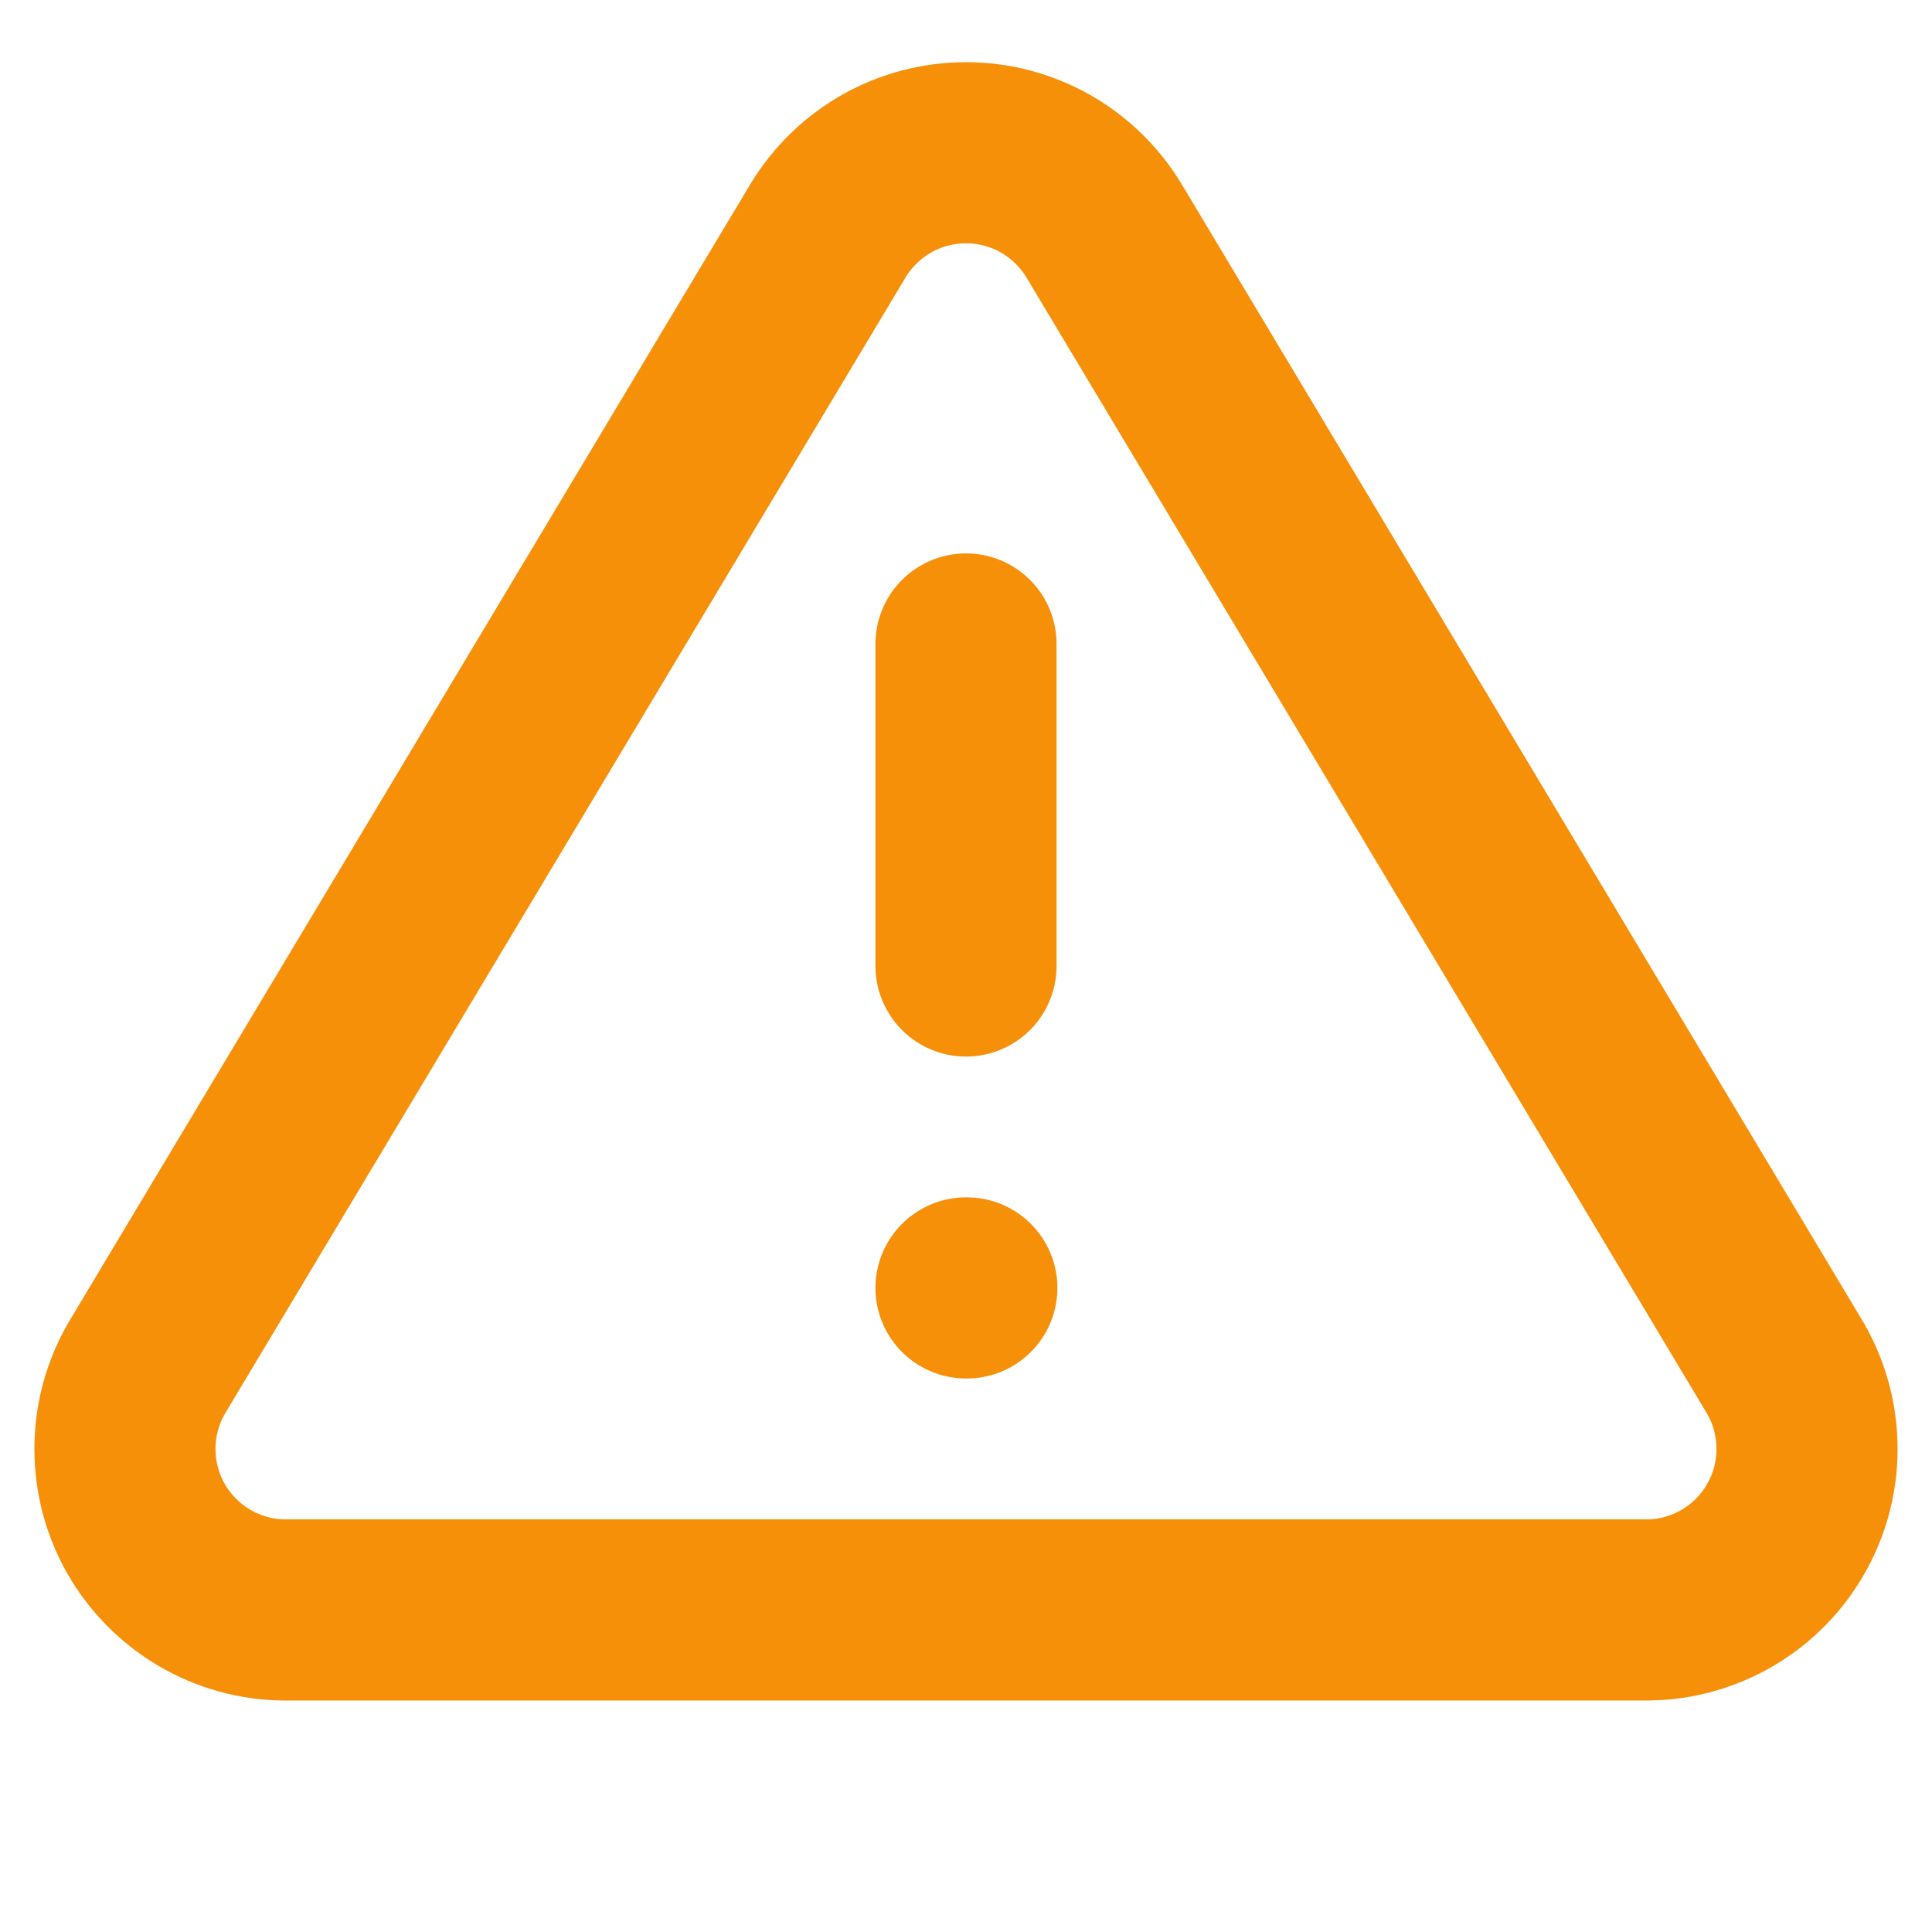 <svg width="16" height="16" viewBox="0 0 16 16" fill="none" xmlns="http://www.w3.org/2000/svg">
<g id="alert-triangle">
<path id="Icon" d="M8 5.333V8M8 10.666H8.007M6.86 1.906L1.213 11.333C1.097 11.535 1.035 11.763 1.035 11.996C1.034 12.229 1.094 12.458 1.209 12.66C1.325 12.862 1.491 13.031 1.692 13.149C1.892 13.267 2.12 13.331 2.353 13.333H13.646C13.879 13.331 14.107 13.267 14.308 13.149C14.509 13.031 14.675 12.862 14.79 12.66C14.905 12.458 14.966 12.229 14.965 11.996C14.964 11.763 14.903 11.535 14.787 11.333L9.14 1.906C9.021 1.711 8.854 1.549 8.654 1.436C8.454 1.324 8.229 1.265 8 1.265C7.771 1.265 7.545 1.324 7.346 1.436C7.146 1.549 6.979 1.711 6.86 1.906Z" stroke="#F79009" stroke-width="1.5" stroke-linecap="round" stroke-linejoin="round"/>
</g>
</svg>
